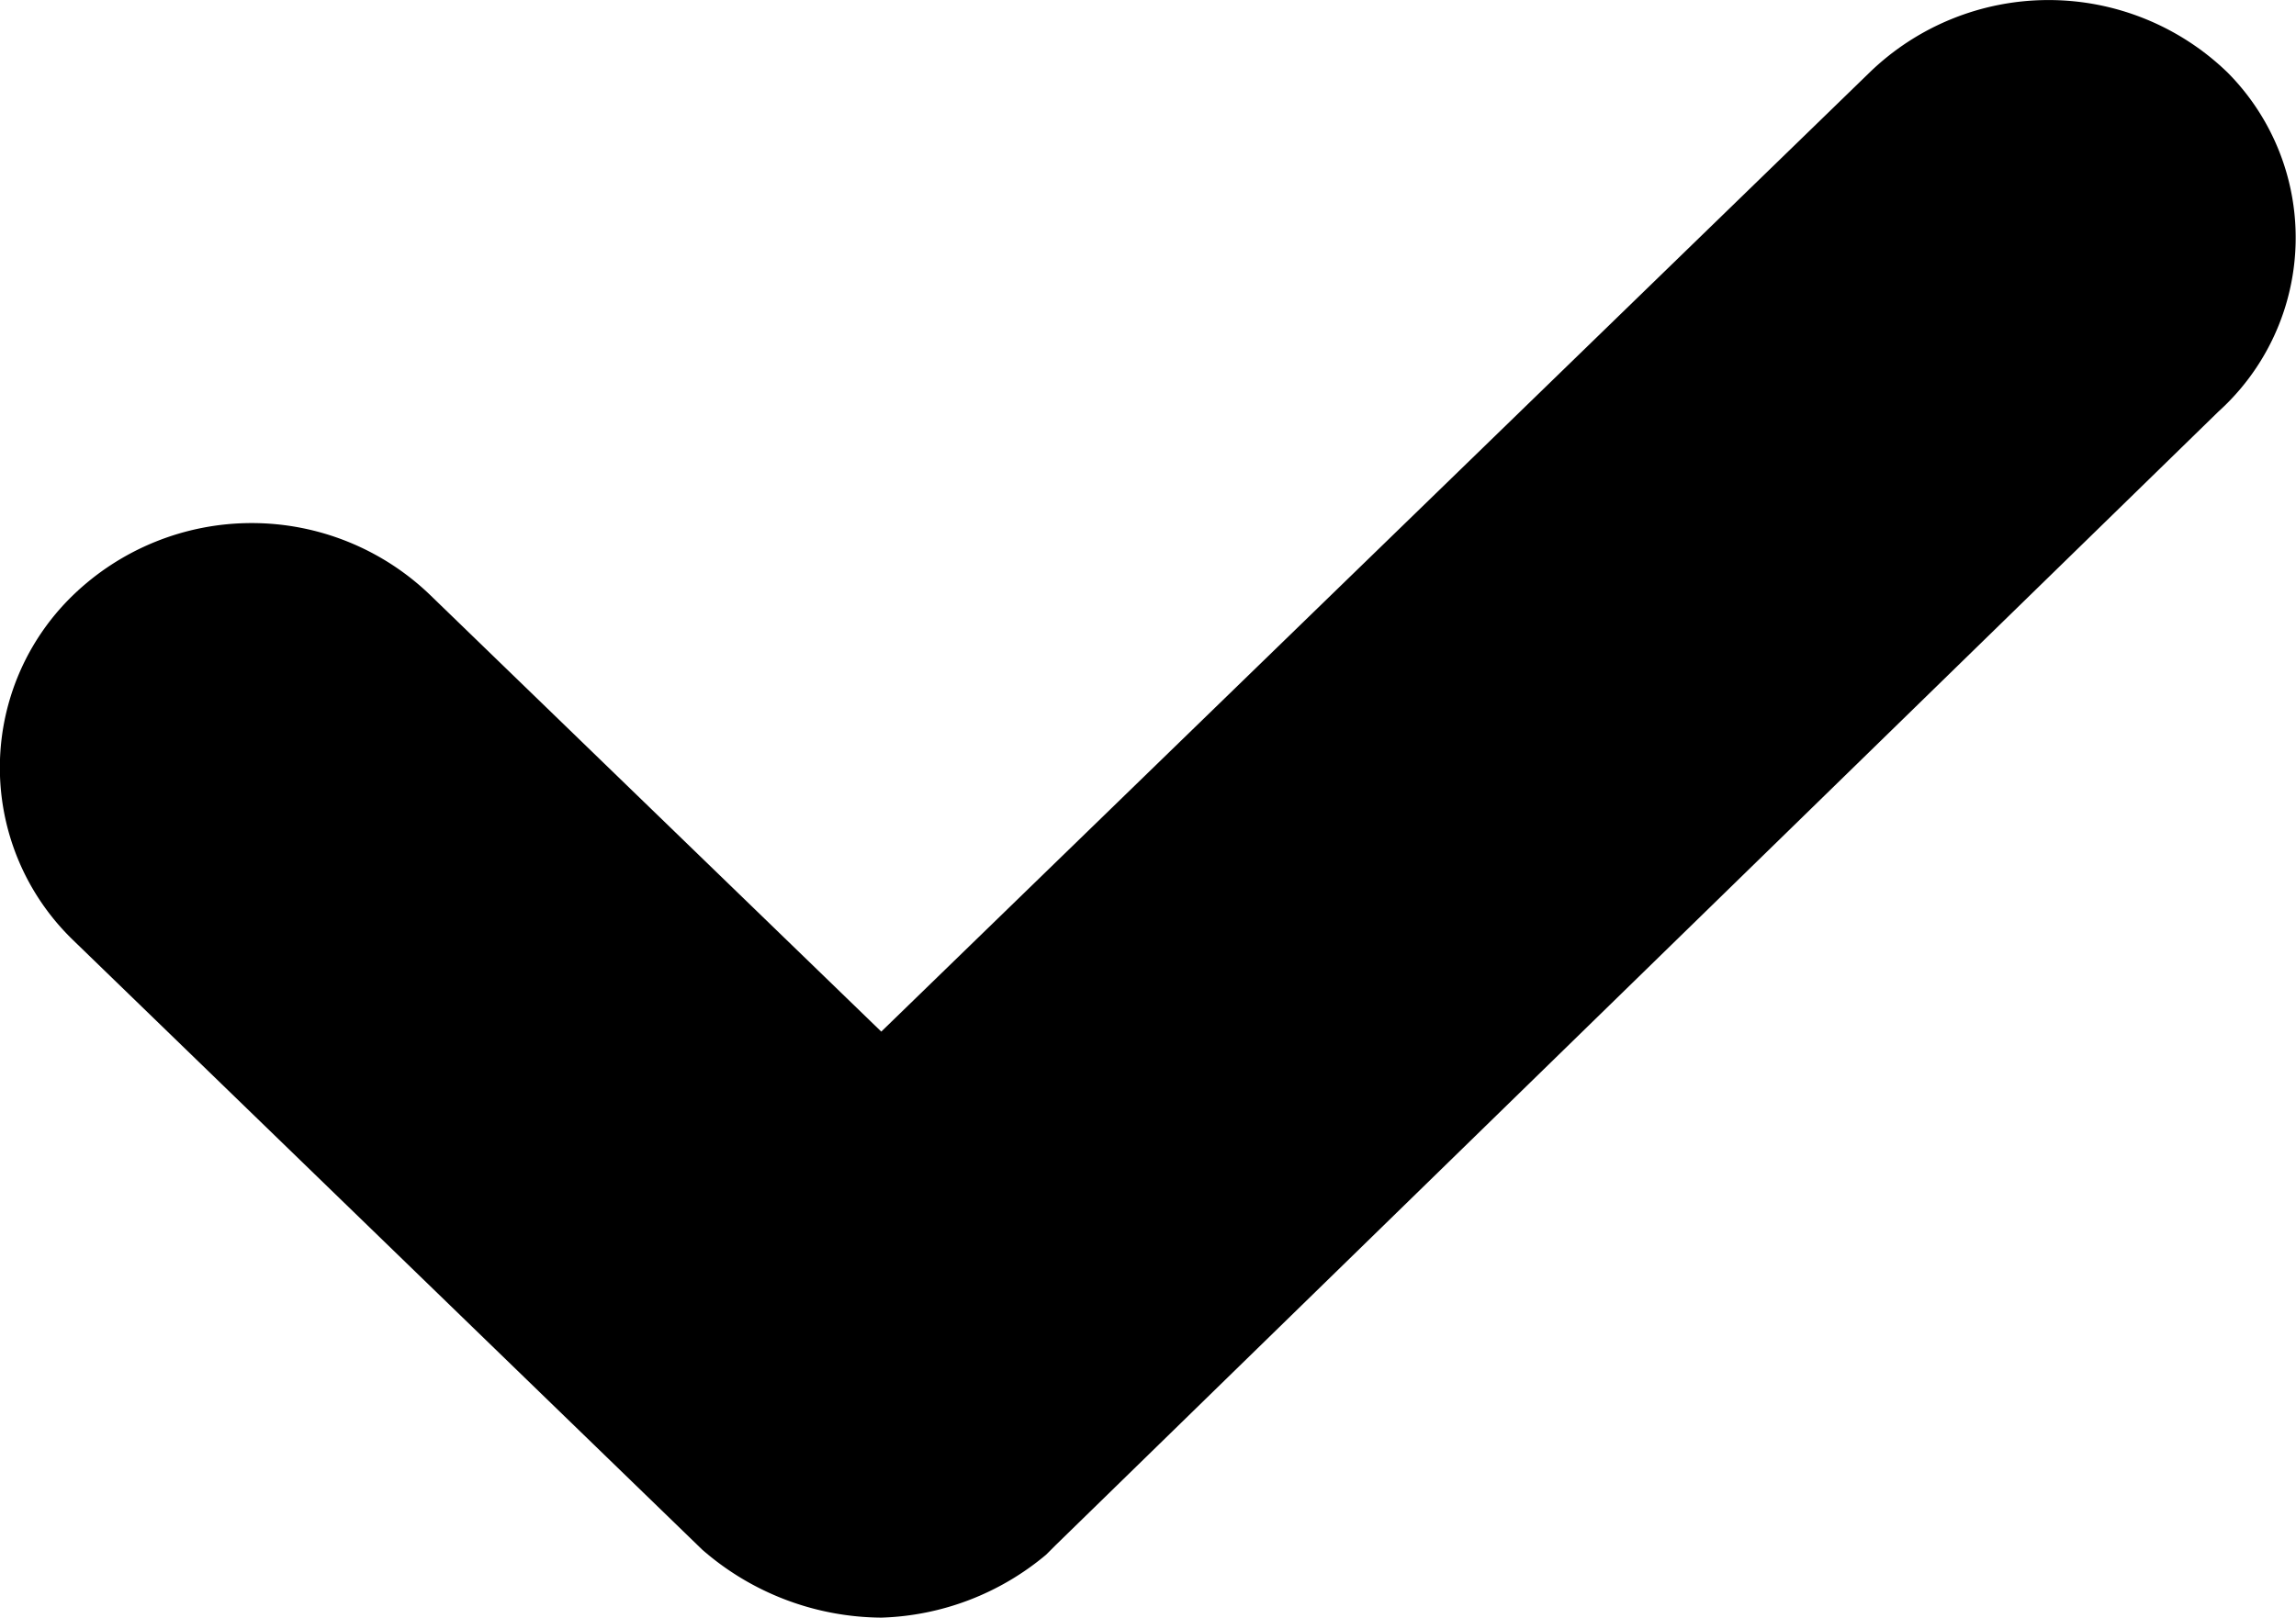 <svg xmlns="http://www.w3.org/2000/svg" width="13.519" height="9.526" viewBox="0 0 13.519 9.526"><path class="a" d="M145.862,247.224l-6.845,6.674-.057.057a1.582,1.582,0,0,1-.97.371,1.62,1.62,0,0,1-1.055-.4l-3.708-3.593a1.412,1.412,0,0,1,0-2.025,1.515,1.515,0,0,1,2.11,0l2.652,2.567,5.818-5.647a1.515,1.515,0,0,1,2.11,0A1.38,1.38,0,0,1,145.862,247.224Z" transform="translate(-132.8 -244.8)"/></svg>